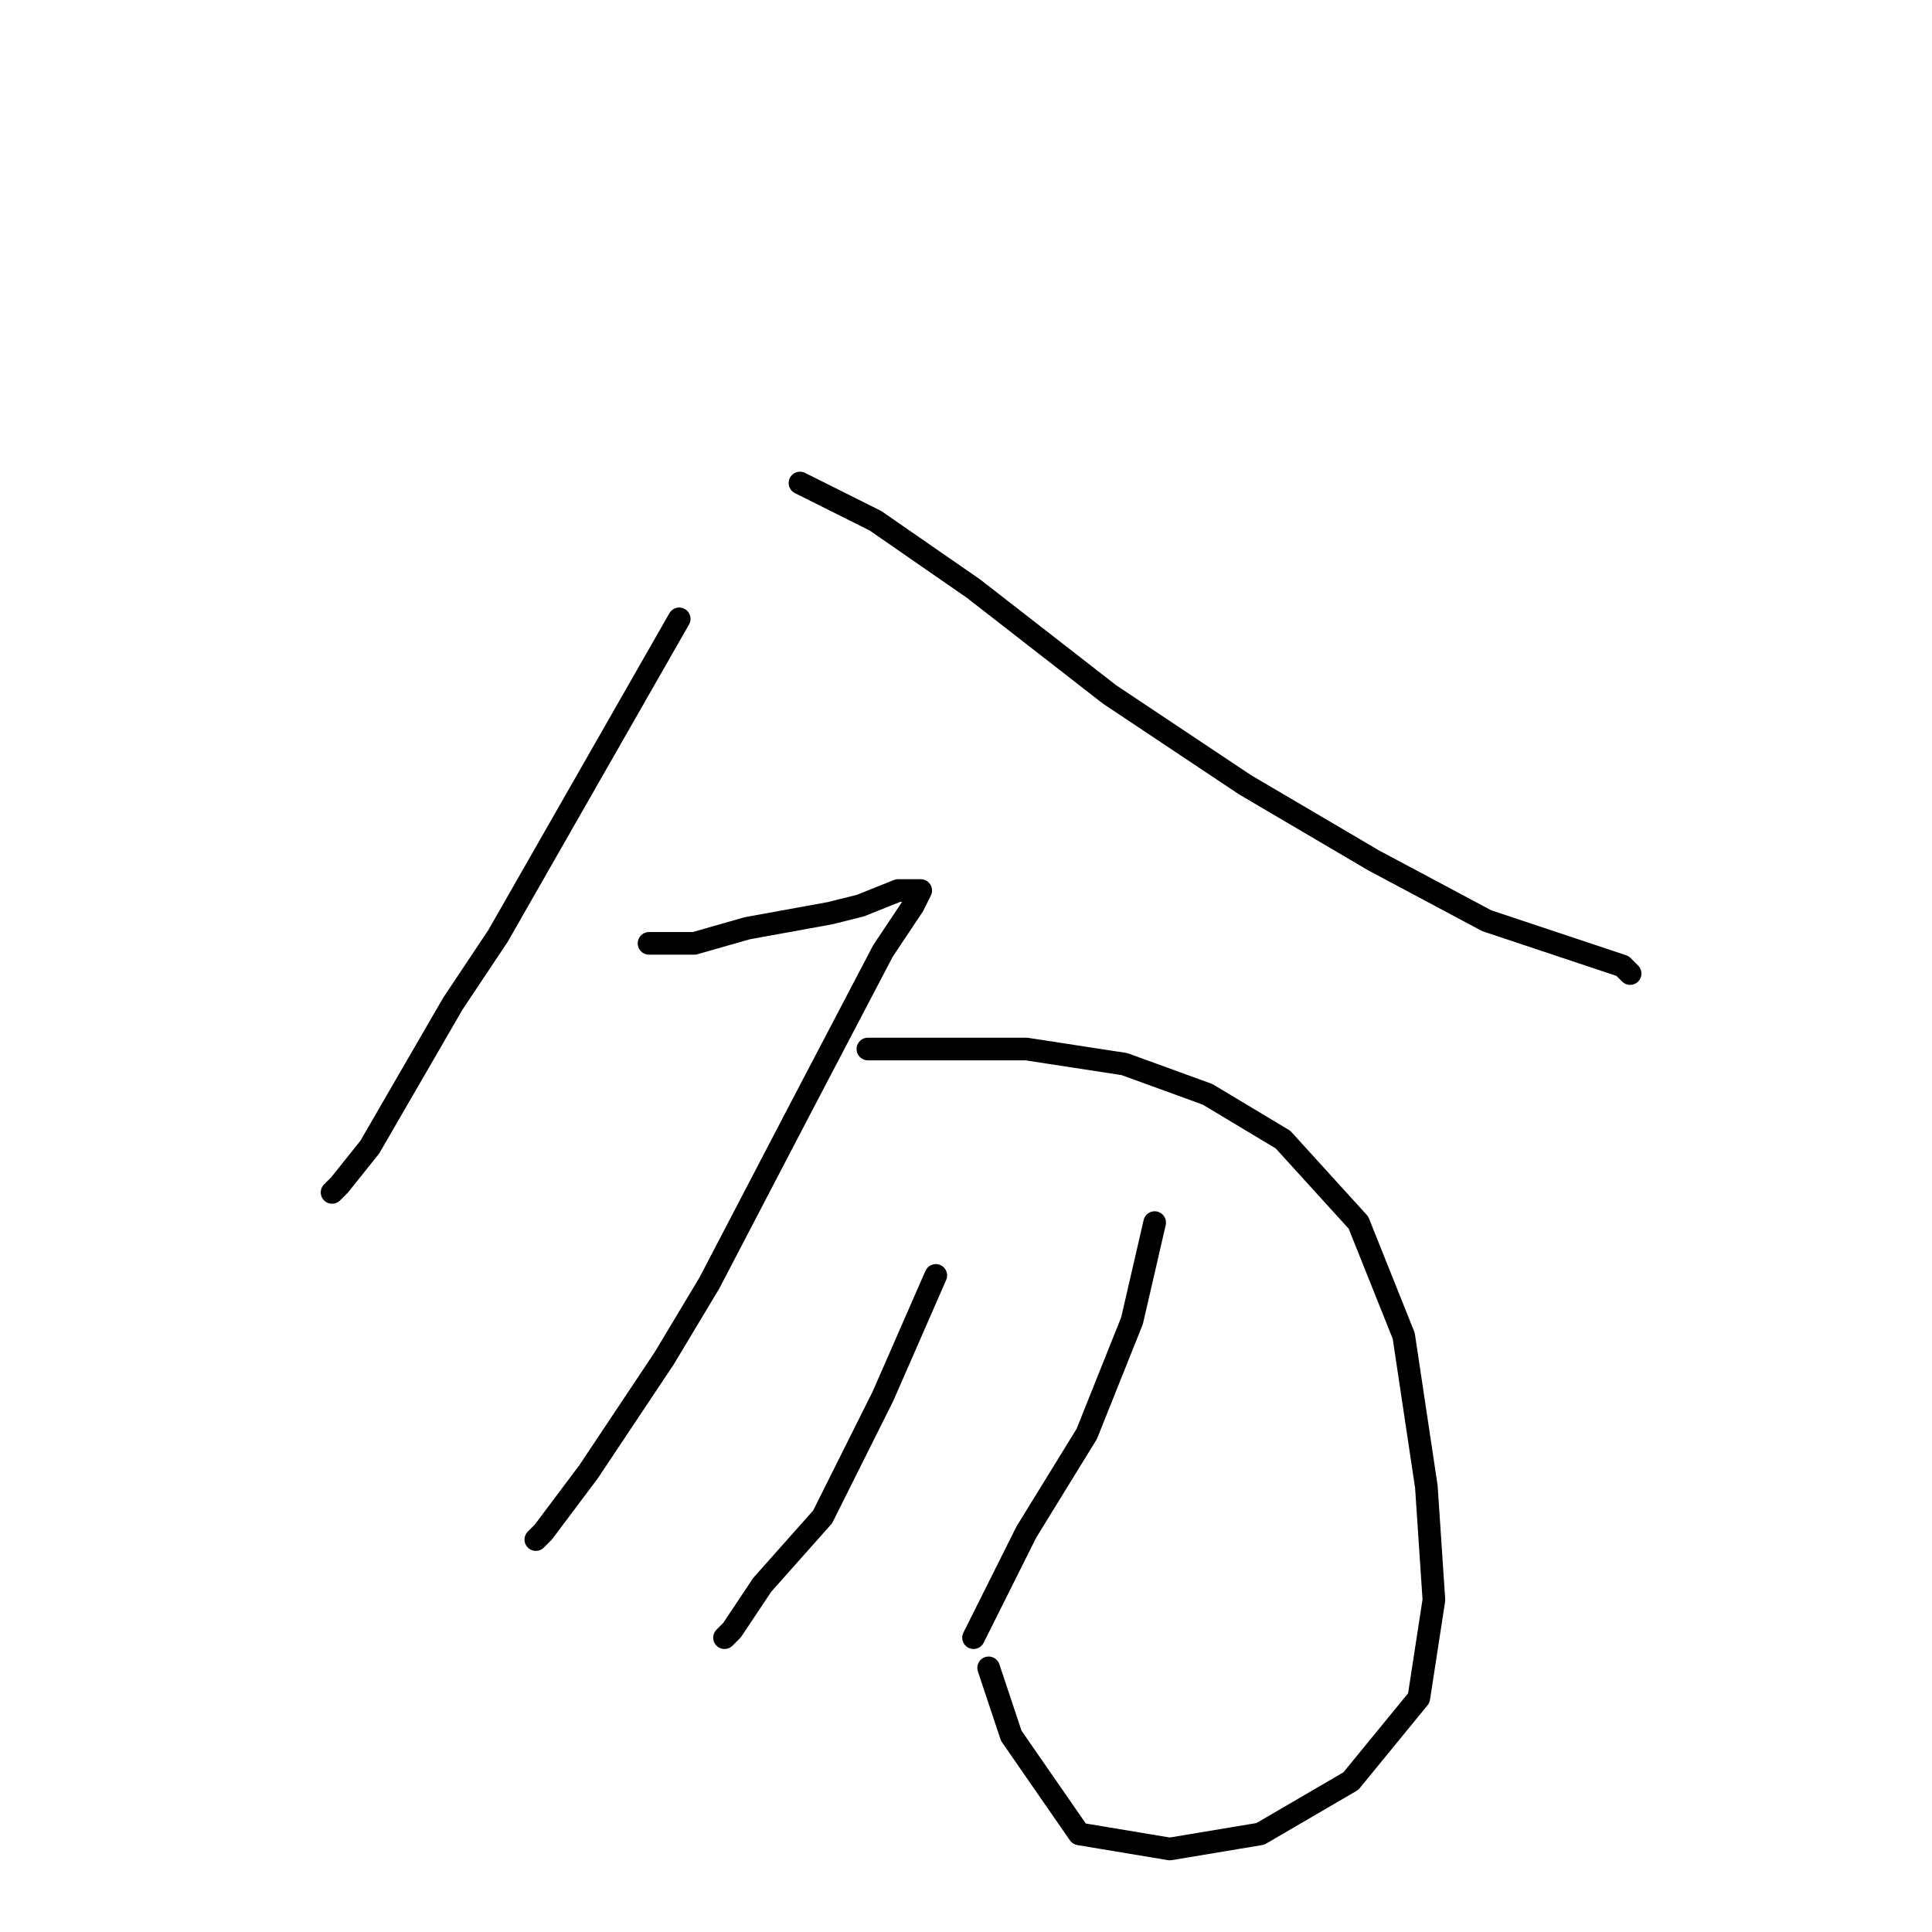 <?xml version="1.0" standalone="no"?>
    <svg width="256" height="256" xmlns="http://www.w3.org/2000/svg" version="1.1">
    <polyline stroke="black" stroke-width="3" stroke-linecap="round" fill="transparent" stroke-linejoin="round" points="90 82 78 103 66 124 60 133 49 152 45 157 44 158 44 158 " />
        <polyline stroke="black" stroke-width="3" stroke-linecap="round" fill="transparent" stroke-linejoin="round" points="106 64 116 69 129 78 147 92 165 104 182 114 197 122 209 126 215 128 216 129 216 129 " />
        <polyline stroke="black" stroke-width="3" stroke-linecap="round" fill="transparent" stroke-linejoin="round" points="86 125 92 125 99 123 110 121 114 120 119 118 121 118 122 118 121 120 117 126 106 147 94 170 88 180 78 195 72 203 71 204 71 204 " />
        <polyline stroke="black" stroke-width="3" stroke-linecap="round" fill="transparent" stroke-linejoin="round" points="115 139 125 139 136 139 149 141 160 145 170 151 180 162 186 177 189 197 190 212 188 225 179 236 167 243 155 245 143 243 134 230 131 221 131 221 " />
        <polyline stroke="black" stroke-width="3" stroke-linecap="round" fill="transparent" stroke-linejoin="round" points="124 169 117 185 109 201 101 210 97 216 96 217 96 217 " />
        <polyline stroke="black" stroke-width="3" stroke-linecap="round" fill="transparent" stroke-linejoin="round" points="153 162 150 175 144 190 136 203 129 217 129 217 " />
        </svg>